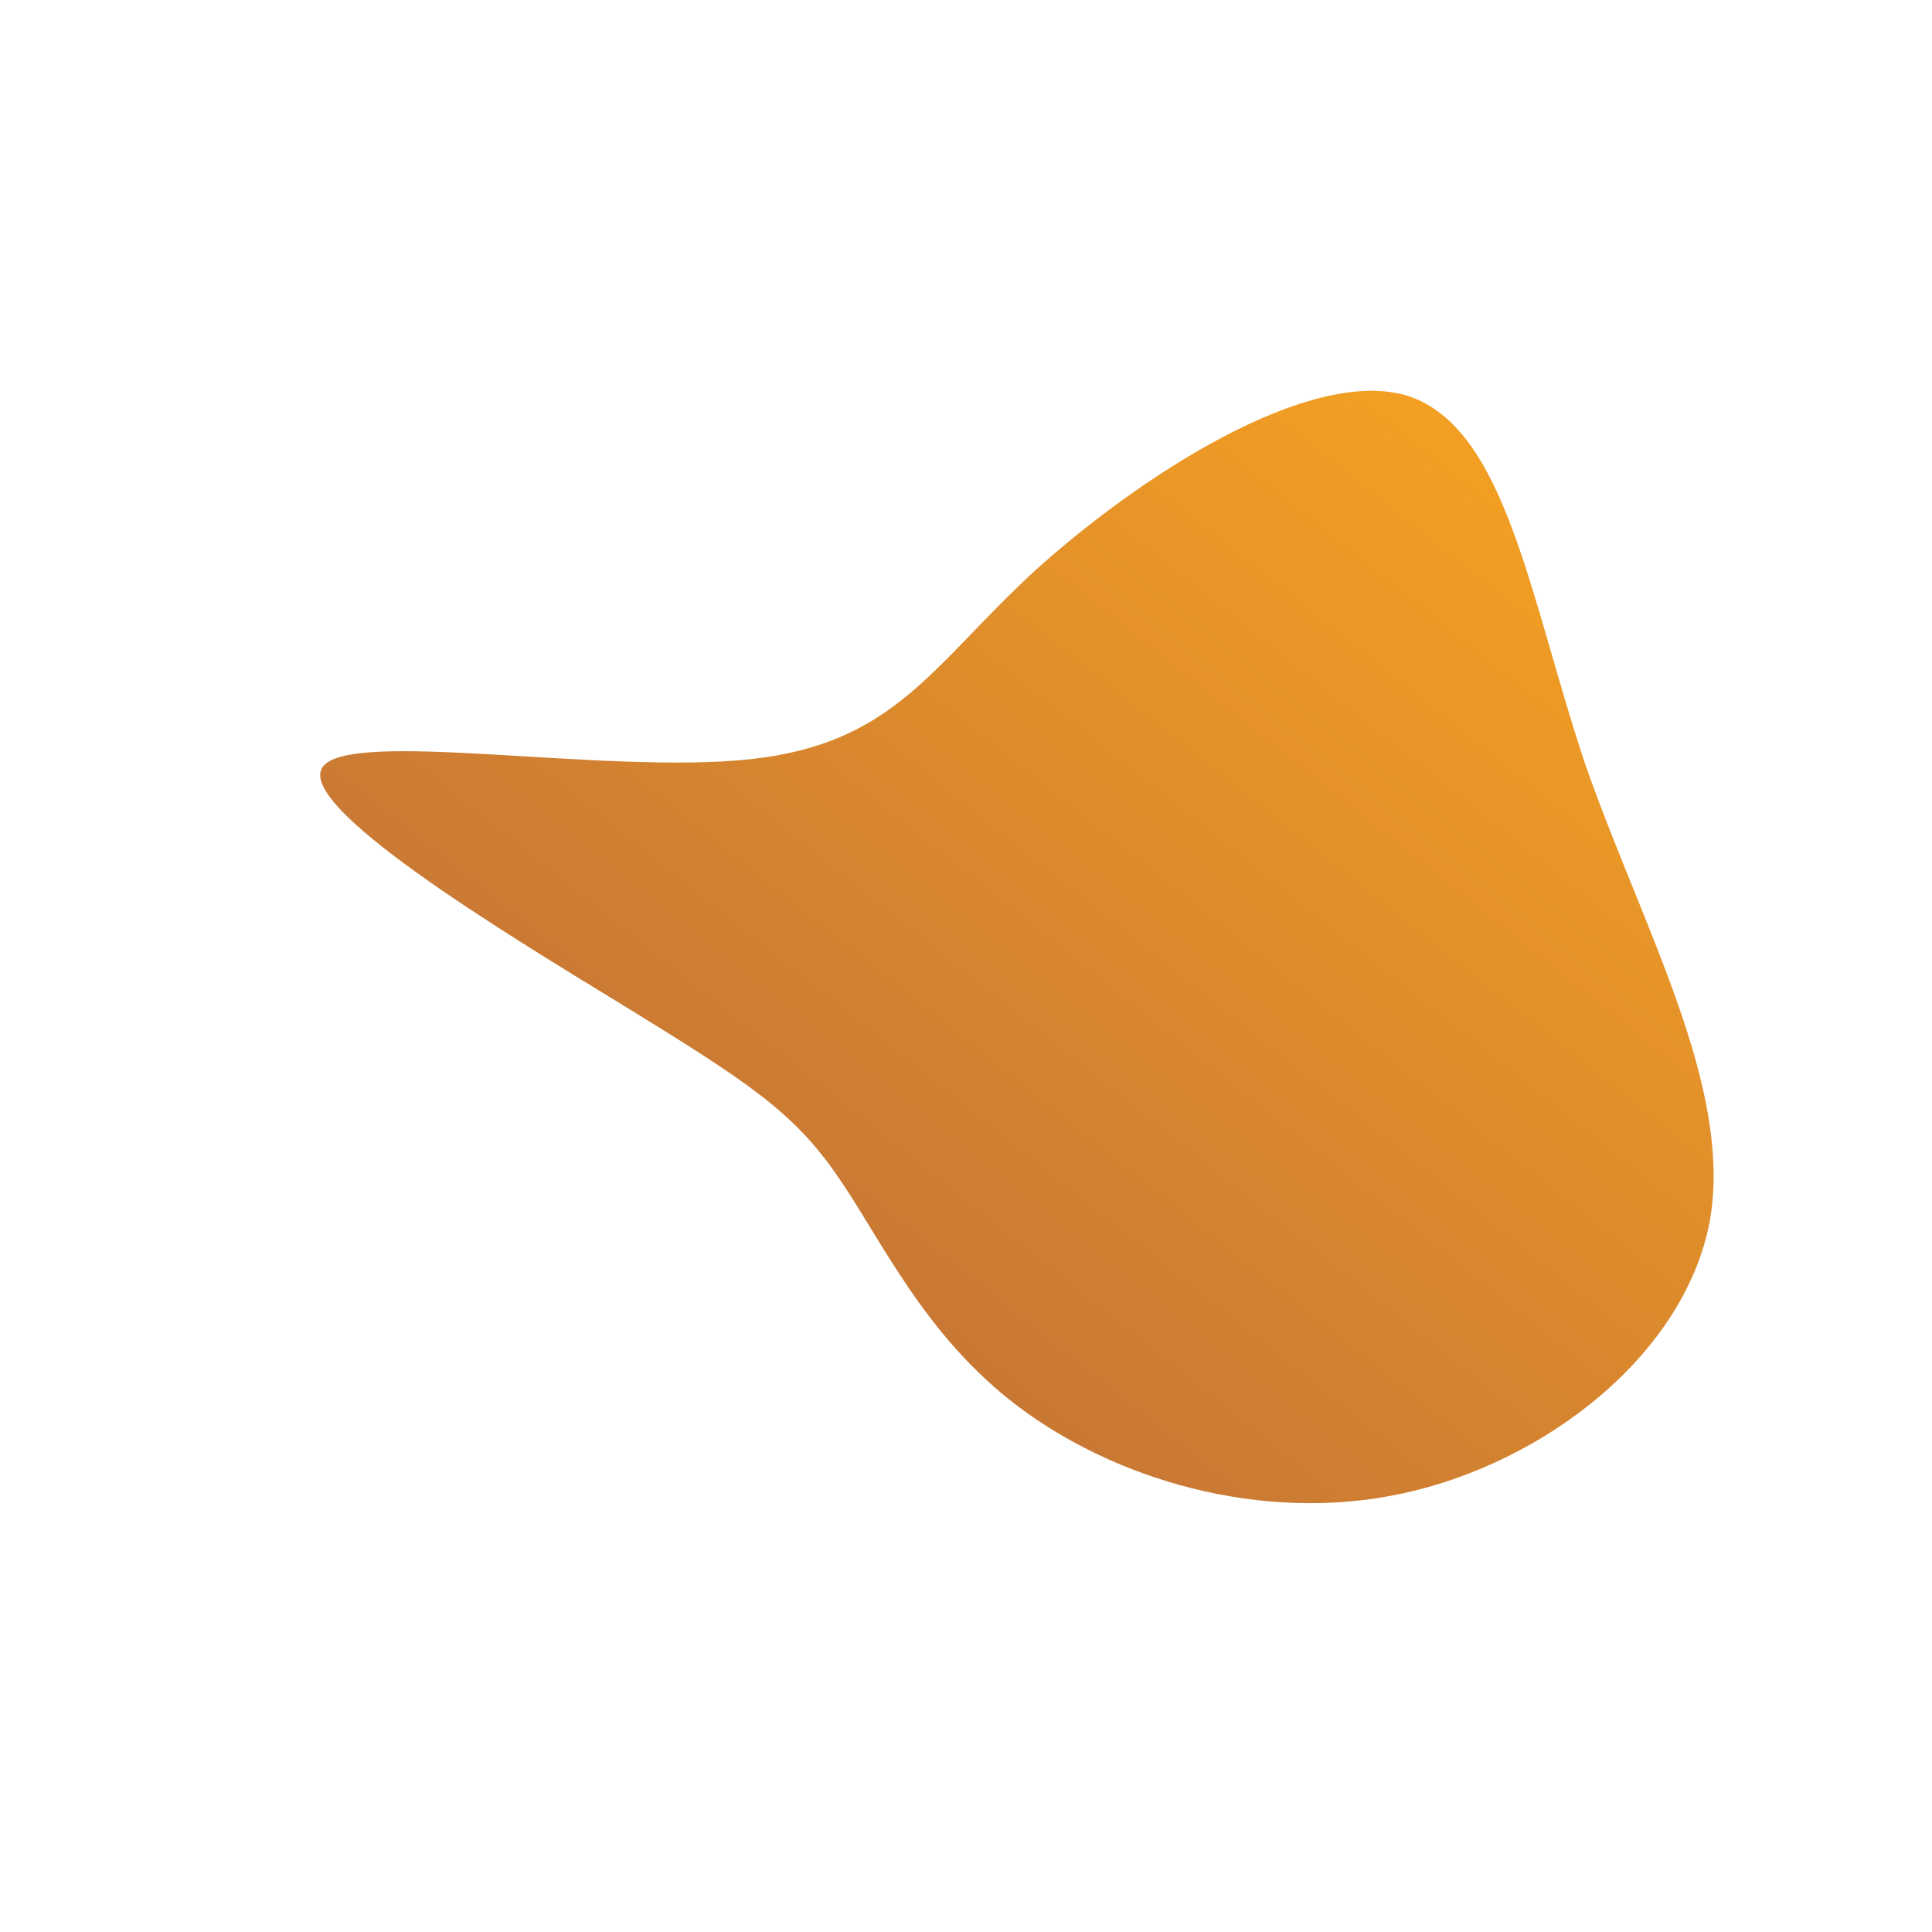<!--?xml version="1.0" standalone="no"?-->
              <svg id="sw-js-blob-svg" viewBox="0 0 100 100" xmlns="http://www.w3.org/2000/svg" version="1.1">
                    <defs> 
                        <linearGradient id="sw-gradient" x1="0" x2="1" y1="1" y2="0">
                            <stop id="stop1" stop-color="rgba(178.799, 99.276, 61.64, 1)" offset="0%"></stop>
                            <stop id="stop2" stop-color="rgba(251, 168, 31, 1)" offset="100%"></stop>
                        </linearGradient>
                    </defs>
                <path fill="url(#sw-gradient)" d="M22.9,-29.5C28,-27.8,29.2,-18.9,32.1,-10.3C35.1,-1.8,39.7,6.3,38.5,13.2C37.2,20.1,30,25.7,22.6,27.3C15.2,28.9,7.6,26.5,2.7,22.8C-2.2,19.1,-4.4,14.1,-6.7,10.8C-9,7.5,-11.3,6,-17.8,2C-24.2,-1.9,-34.7,-8.3,-33.3,-10.3C-31.9,-12.3,-18.7,-9.9,-11.2,-10.7C-3.7,-11.5,-1.8,-15.5,3.5,-20.4C8.9,-25.3,17.8,-31.1,22.9,-29.5Z" width="100%" height="100%" transform="translate(50 50)" stroke-width="0" style="transition: 0.3s;" stroke="url(#sw-gradient)"></path>
              </svg>